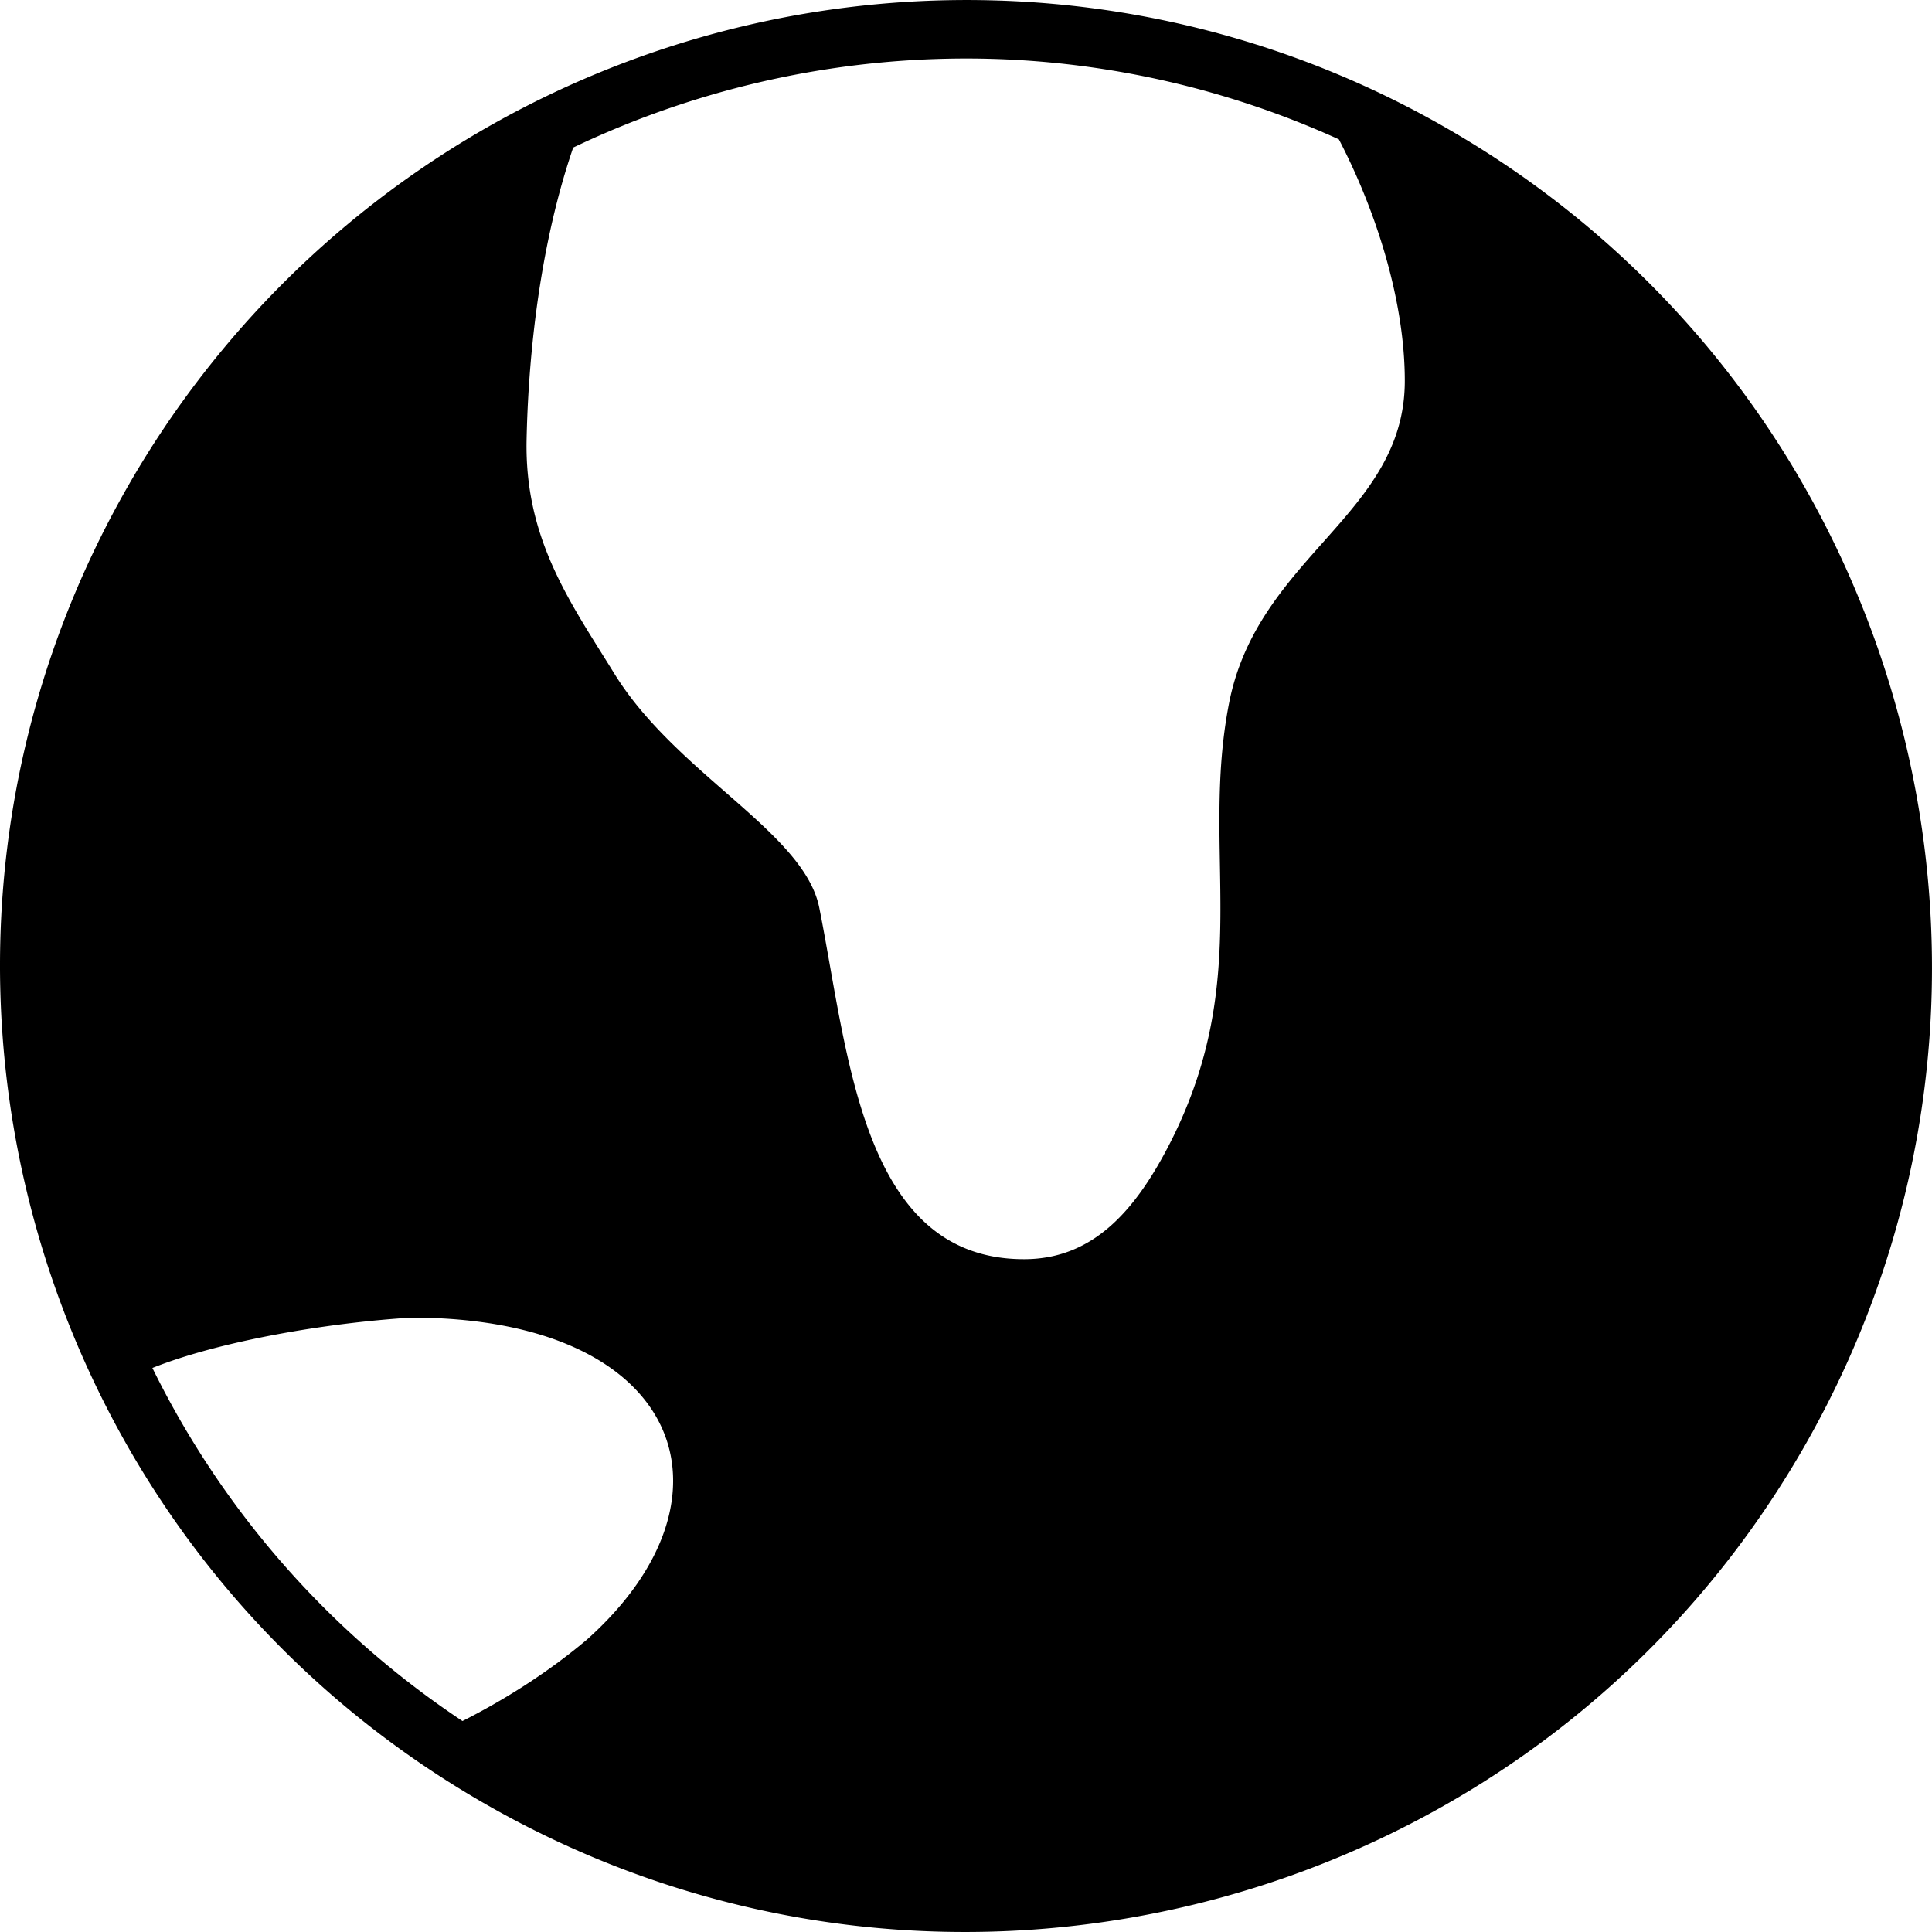 <svg xmlns="http://www.w3.org/2000/svg" width="16" height="16" viewBox="0 0 16 16"><path d="M8.217.003a7.948 7.948 0 013.78 1.068c3.823 2.207 5.14 7.109 2.932 10.932-2.207 3.823-7.109 5.132-10.932 2.924C.174 12.72-1.135 7.826 1.073 4.003a8.004 8.004 0 017.144-4zm-.015.484a7.556 7.556 0 00-3.455.735c-.32.934-.376 1.94-.386 2.417-.018.83.367 1.356.727 1.94.515.834 1.572 1.312 1.697 1.939.242 1.212.351 2.912 1.697 2.91.58 0 .93-.417 1.212-.97.696-1.373.243-2.404.485-3.637.239-1.216 1.455-1.559 1.455-2.667 0-.647-.227-1.387-.546-2A7.474 7.474 0 008.202.487zM3.406 10.912c-.703.043-1.588.195-2.144.417a7.464 7.464 0 002.568 2.924c.297-.15.673-.373 1.03-.674 1.327-1.184.785-2.667-1.454-2.667z" fill-rule="evenodd"/></svg>
